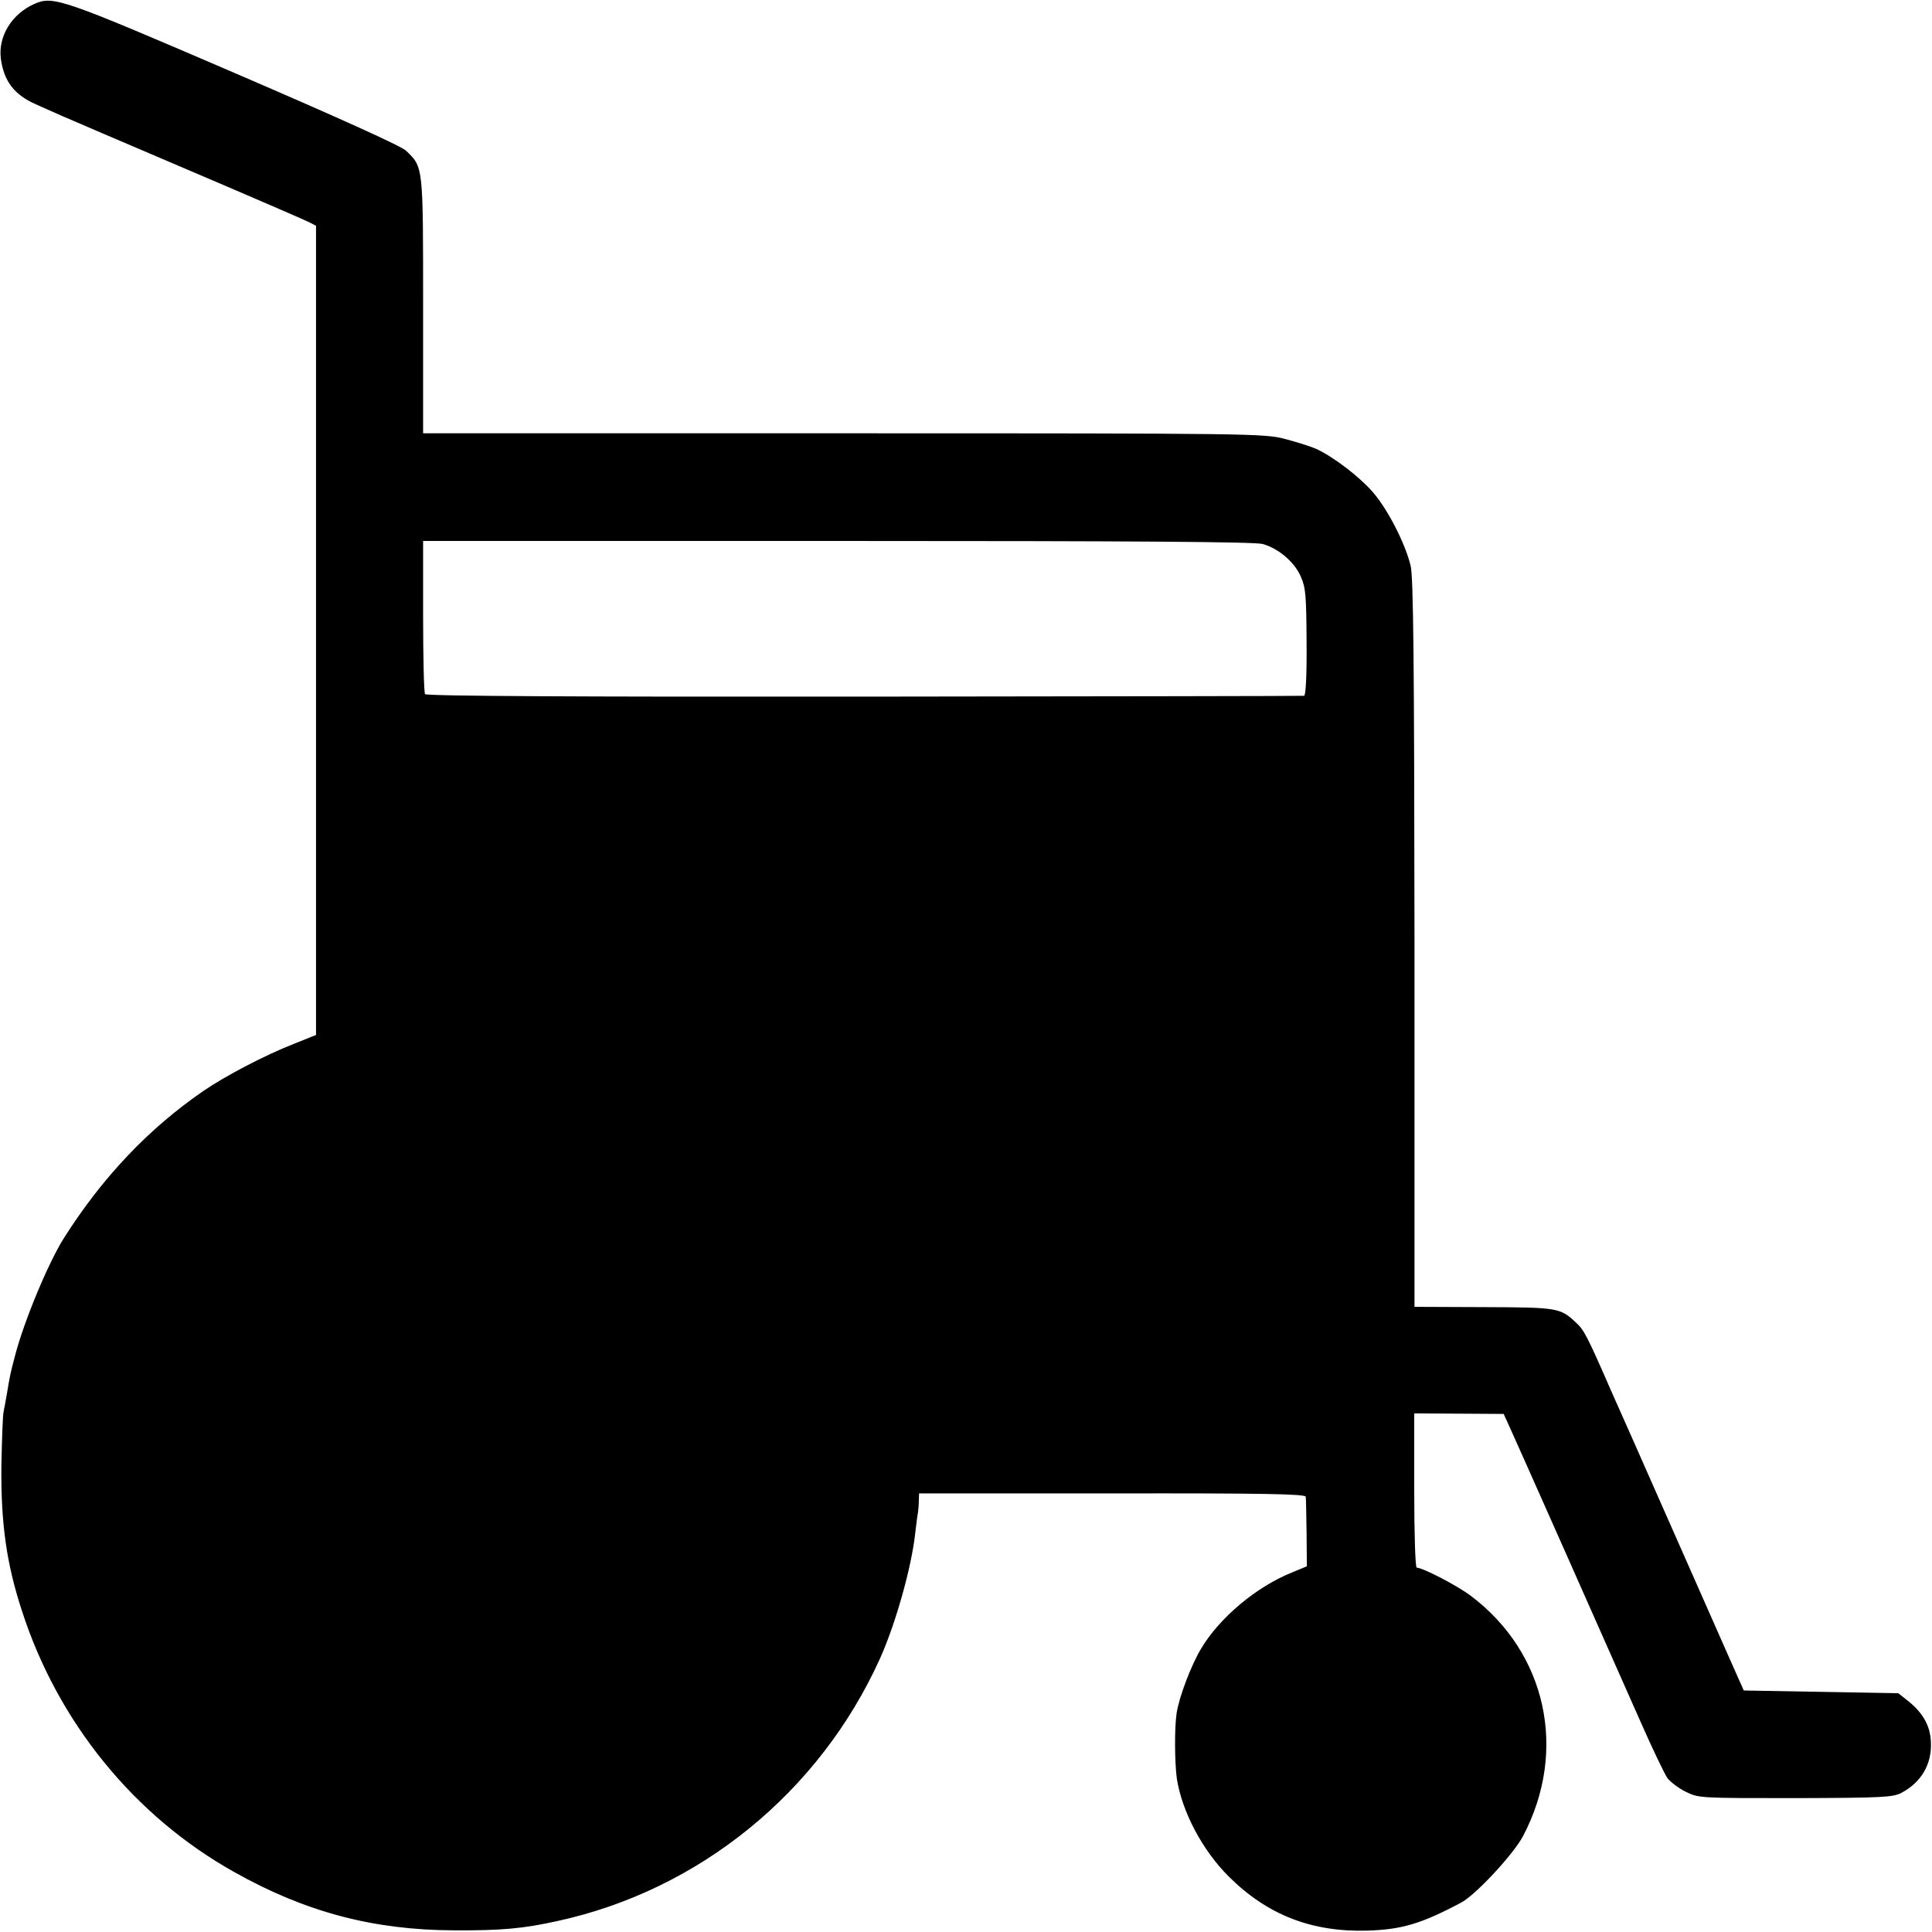 <?xml version="1.0" standalone="no"?>
<!DOCTYPE svg PUBLIC "-//W3C//DTD SVG 20010904//EN"
 "http://www.w3.org/TR/2001/REC-SVG-20010904/DTD/svg10.dtd">
<svg version="1.0" xmlns="http://www.w3.org/2000/svg"
 width="700pt" height="700pt" viewBox="0 0 700 700"
 preserveAspectRatio="xMidYMid meet">
<g transform="translate(0,700) scale(0.1,-0.1)"
fill="#000000" stroke="none">
<path d="M125 6986 c-82 -36 -132 -117 -122 -198 11 -82 48 -131 127 -166 25
-11 65 -29 90 -40 25 -11 232 -100 460 -197 228 -97 426 -183 440 -190 l25
-13 0 -1466 0 -1466 -80 -32 c-105 -41 -248 -116 -327 -170 -198 -136 -365
-311 -506 -533 -57 -90 -145 -302 -177 -425 -19 -71 -19 -75 -30 -140 -4 -25
-10 -54 -12 -65 -3 -11 -6 -99 -8 -197 -2 -205 18 -352 74 -523 130 -404 407
-745 770 -948 258 -145 504 -210 796 -211 170 -1 250 6 376 34 513 112 948
466 1167 950 57 126 115 333 128 455 4 33 8 67 10 75 1 8 3 27 3 42 l1 27 700
0 c546 1 700 -2 701 -12 1 -6 2 -66 3 -132 l1 -120 -53 -22 c-130 -52 -263
-164 -330 -276 -36 -60 -80 -175 -89 -235 -8 -54 -7 -179 1 -237 19 -120 93
-260 189 -355 140 -139 301 -201 502 -195 125 4 195 25 340 102 52 28 188 174
223 240 163 309 86 664 -189 871 -49 37 -174 102 -196 102 -5 0 -9 120 -9 279
l0 280 162 -1 162 -1 12 -26 c15 -31 380 -854 487 -1096 41 -93 84 -182 94
-197 11 -14 40 -37 67 -50 47 -23 49 -23 397 -23 317 1 353 3 384 19 72 38
111 104 107 184 -2 58 -28 104 -79 146 l-39 31 -280 5 -280 5 -60 135 c-33 74
-118 268 -190 430 -72 162 -138 313 -148 335 -10 22 -46 103 -80 180 -89 204
-101 227 -130 253 -57 54 -67 55 -335 56 l-250 1 0 1315 c-1 1040 -4 1326 -14
1370 -19 80 -84 207 -138 268 -49 56 -142 127 -205 156 -21 9 -72 25 -114 36
-74 19 -122 20 -1572 20 -824 0 -1509 0 -1523 0 l-26 0 0 463 c0 508 1 501
-62 561 -18 17 -239 117 -622 282 -623 268 -656 280 -724 250z m4450 -1957
c57 -16 115 -65 138 -118 18 -41 20 -68 21 -239 1 -121 -3 -192 -9 -193 -5 -1
-723 -2 -1593 -3 -1046 -1 -1586 2 -1592 9 -4 6 -7 133 -7 283 l0 272 1501 0
c1069 0 1513 -3 1541 -11z"/>
</g>
</svg>
